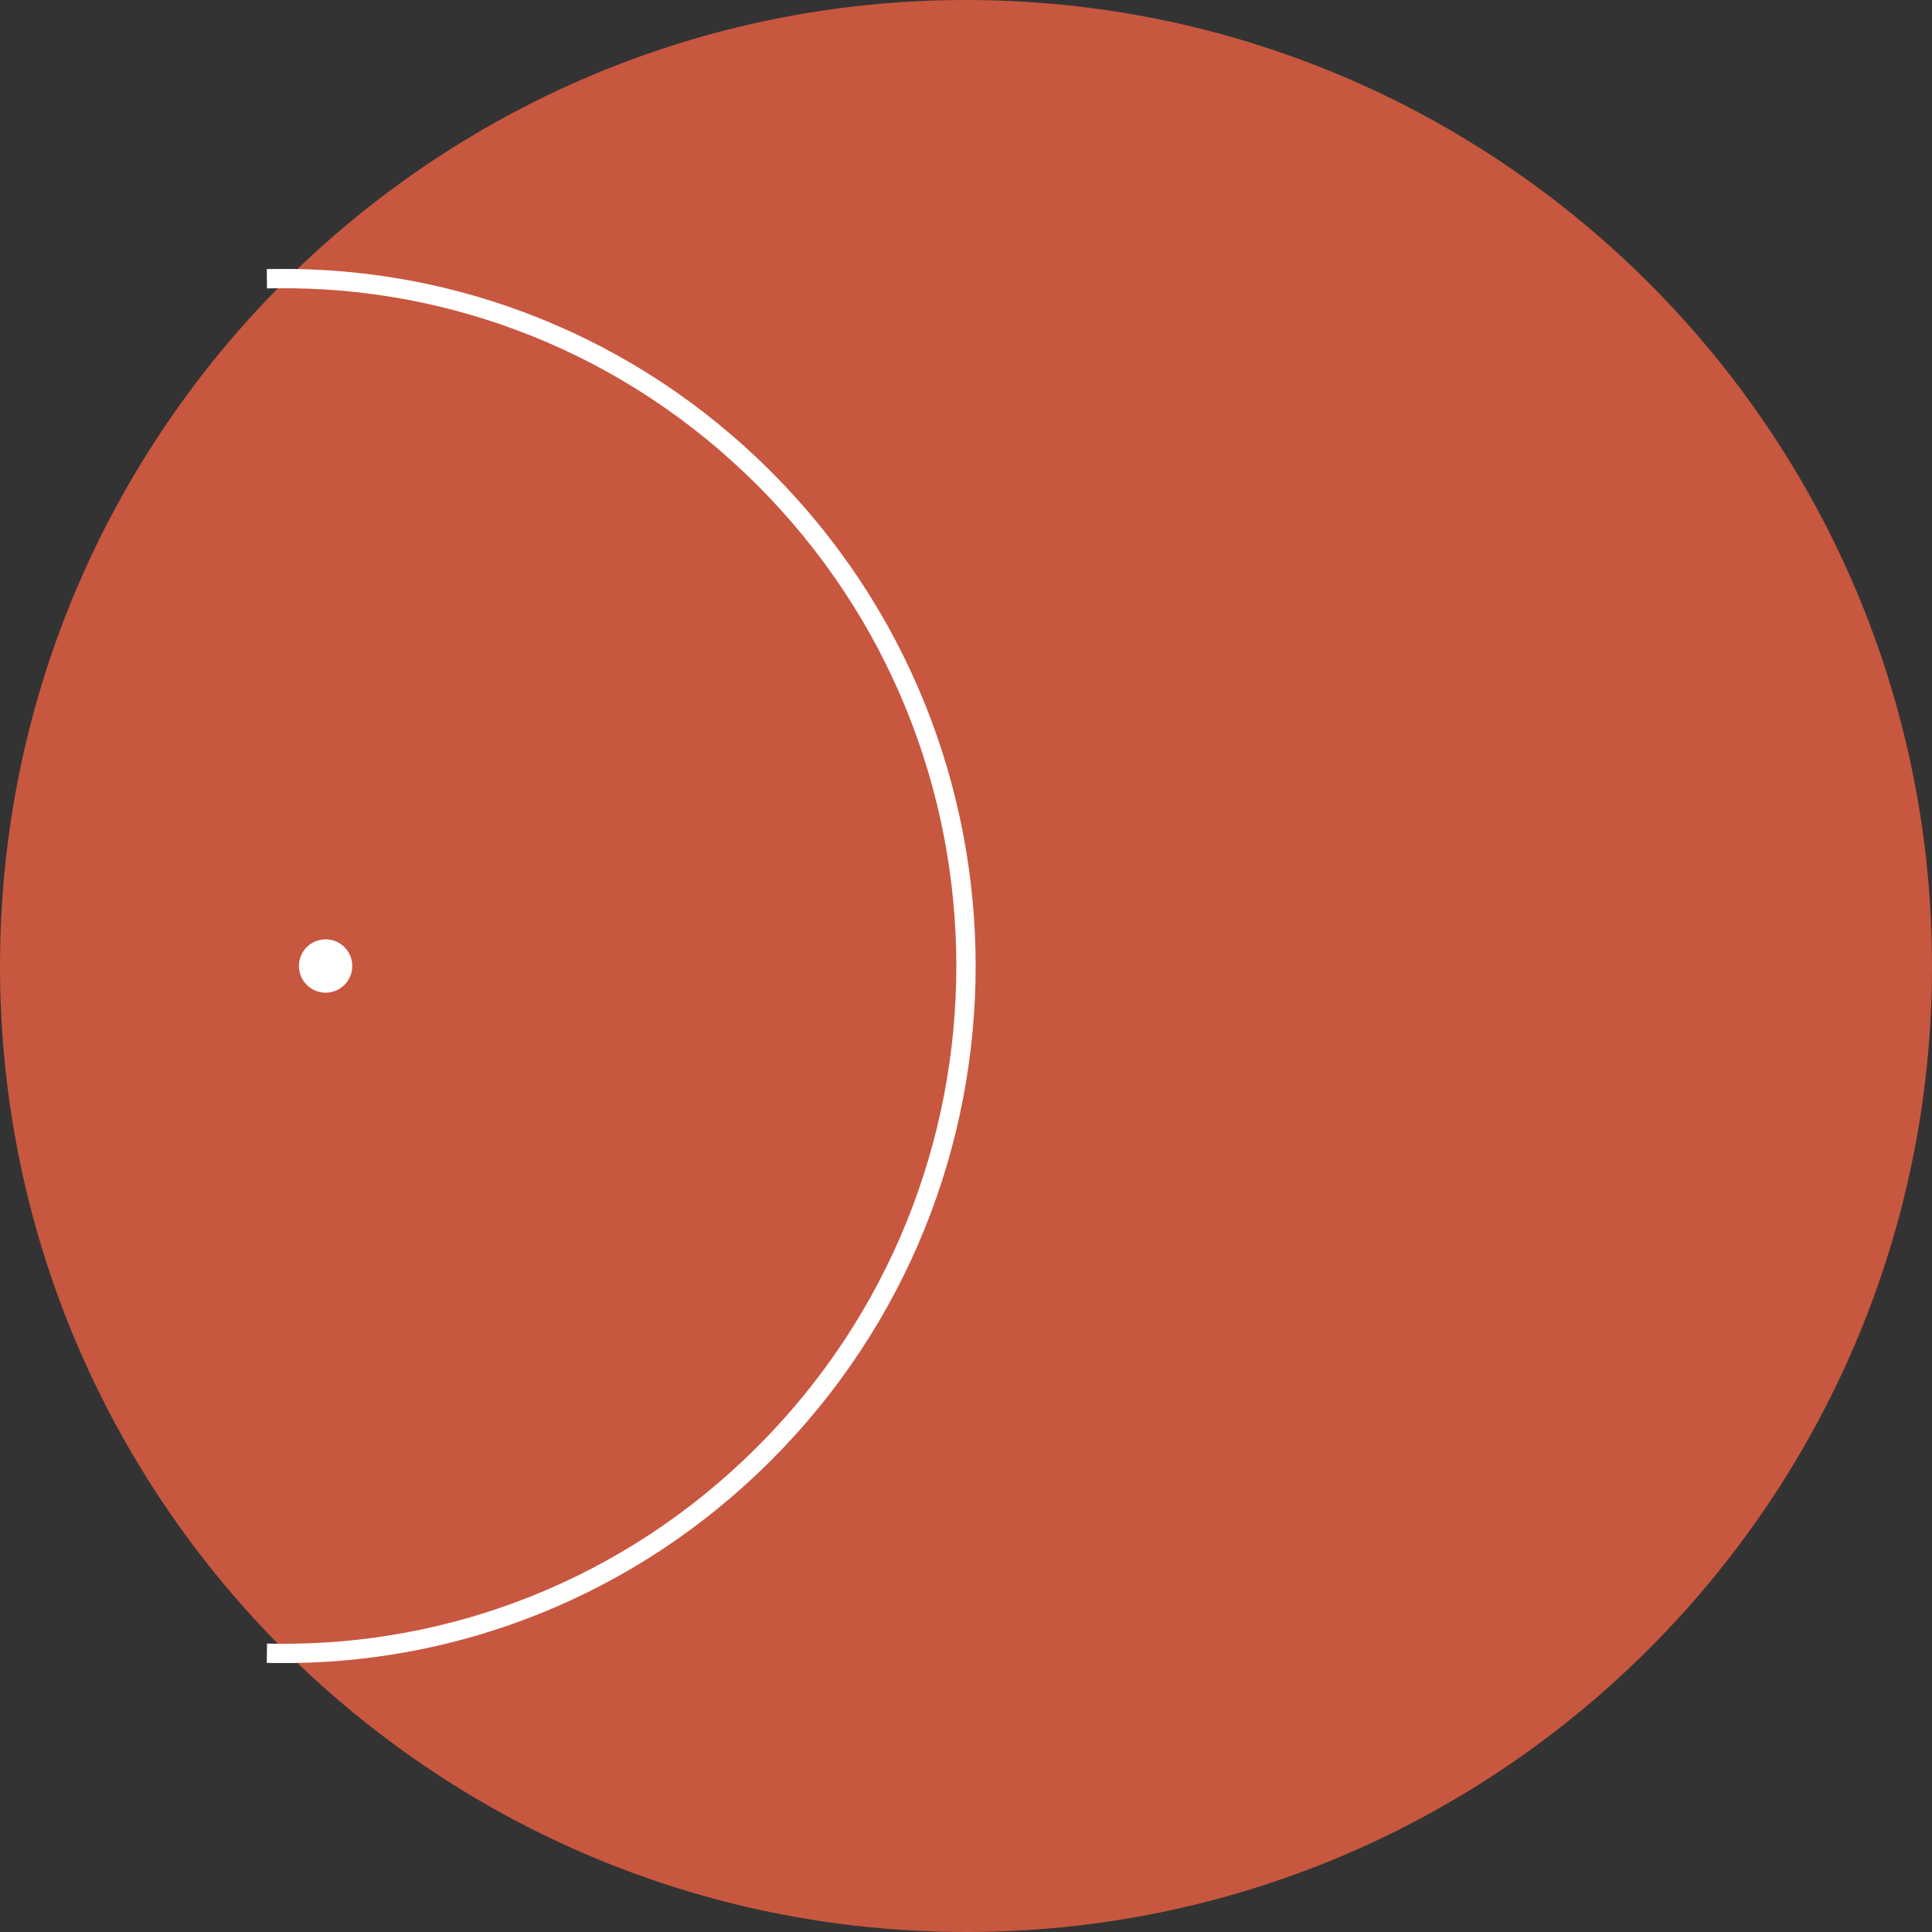 <?xml version="1.0" standalone="no"?><!-- Generator: Gravit.io --><svg xmlns="http://www.w3.org/2000/svg" xmlns:xlink="http://www.w3.org/1999/xlink" style="isolation:isolate" viewBox="0 0 50 50" width="50" height="50"><rect x="0" y="0" width="50" height="50" fill="#333333" stroke="none"/><defs><clipPath id="_clipPath_1LPhIbOVeVNF1ERUtHHpKz0KPCrTwzw1"><rect width="50" height="50"/></clipPath></defs><g clip-path="url(#_clipPath_1LPhIbOVeVNF1ERUtHHpKz0KPCrTwzw1)"><path d=" M 0 25 C 0 11.202 11.202 0 25 0 C 38.798 0 50 11.202 50 25 C 50 38.798 38.798 50 25 50 C 11.202 50 0 38.798 0 25 Z " fill="rgb(200,87,64)"/><path d=" M 7.157 7.211 C 11.725 7.157 16.294 8.898 19.776 12.38 C 26.741 19.345 26.741 30.655 19.776 37.62 C 16.294 41.102 11.725 42.843 7.157 42.789" fill="none" vector-effect="non-scaling-stroke" stroke-width="0.5" stroke="rgb(255,255,255)" stroke-linejoin="miter" stroke-linecap="square" stroke-miterlimit="3"/><path d=" M 7.938 24.512 C 8.208 24.242 8.645 24.242 8.915 24.512 C 9.184 24.781 9.184 25.219 8.915 25.488 C 8.645 25.758 8.208 25.758 7.938 25.488 C 7.669 25.219 7.669 24.781 7.938 24.512 Z " fill="rgb(255,255,255)"/></g></svg>